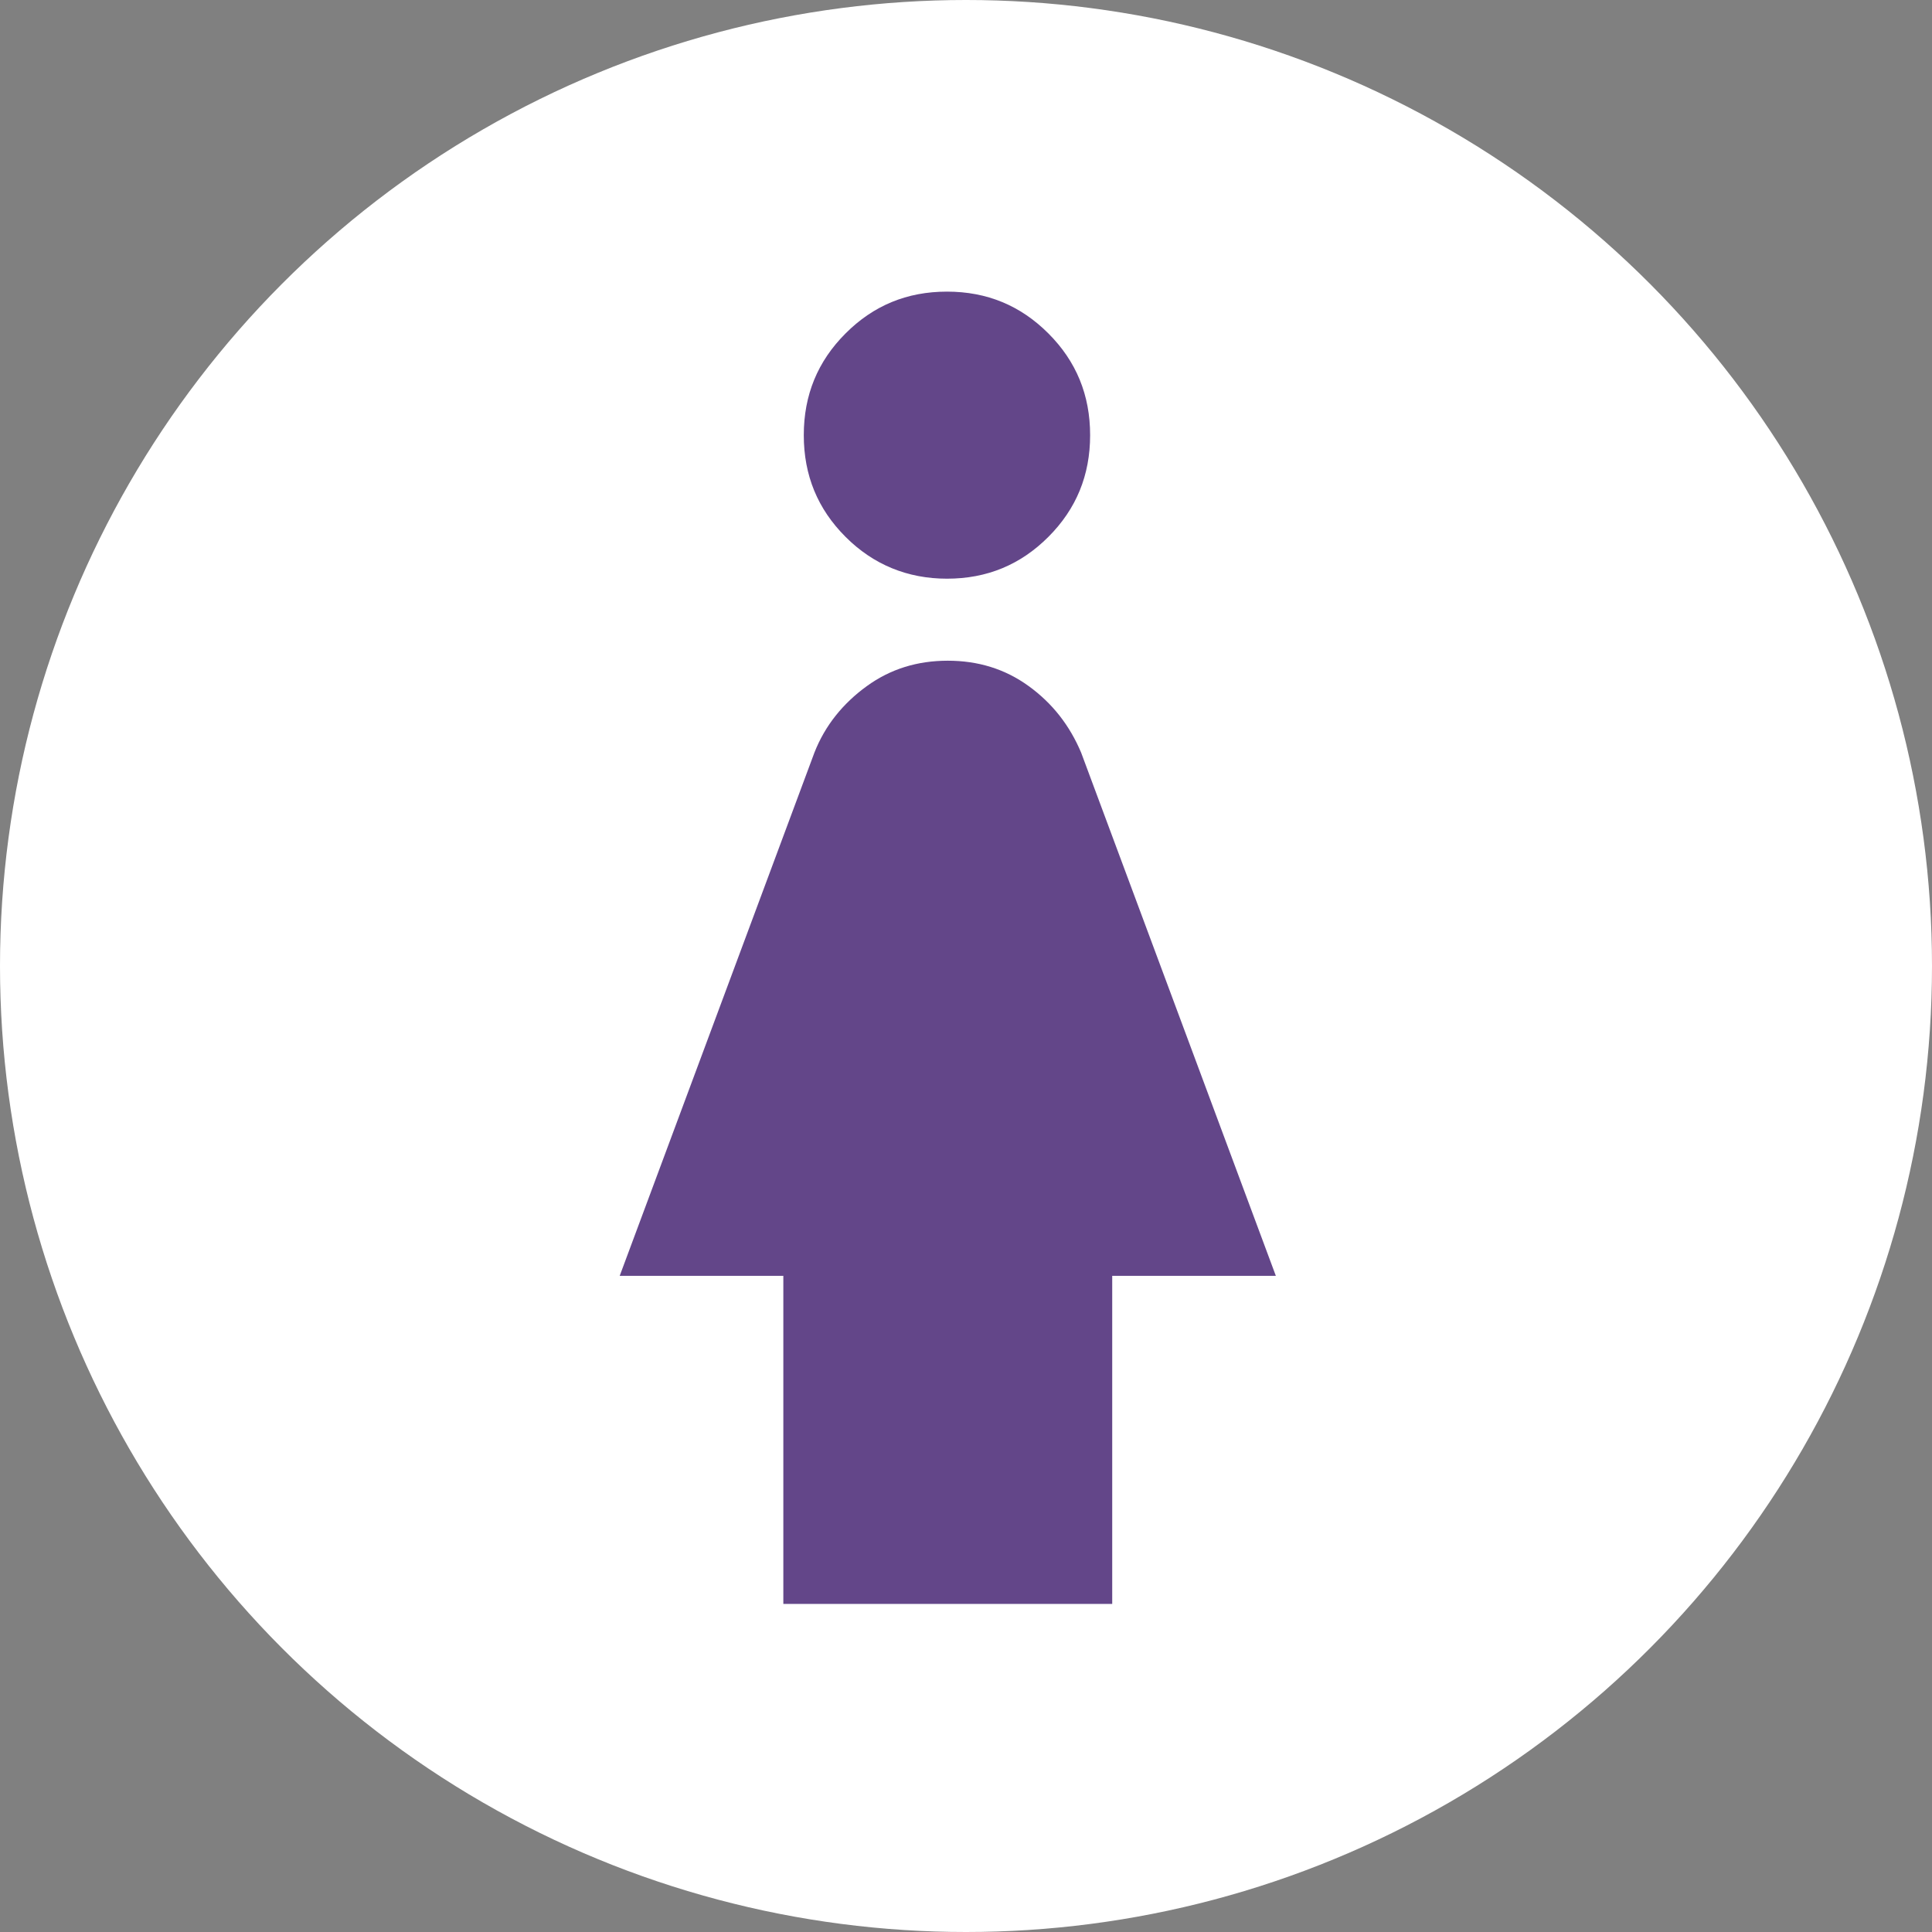 <svg width="53" height="53" viewBox="0 0 53 53" fill="none" xmlns="http://www.w3.org/2000/svg">
<rect x="0" y="0" width="53" height="53" fill="#808080" stroke="none"/>
<circle cx="26.5" cy="26.5" r="26.5" fill="white"/>
<path d="M25.978 15.875C24.9 15.875 23.958 15.492 23.195 14.727C22.431 13.963 22.05 13.04 22.05 11.938C22.05 10.835 22.431 9.912 23.195 9.148C23.958 8.383 24.878 8 25.978 8C27.077 8 27.997 8.383 28.761 9.148C29.524 9.912 29.905 10.835 29.905 11.938C29.905 13.04 29.524 13.963 28.761 14.727C27.997 15.492 27.077 15.875 25.978 15.875ZM21.489 44V35H17L22.342 20.645C22.633 19.902 23.127 19.295 23.778 18.823C24.429 18.35 25.17 18.125 26 18.125C26.83 18.125 27.571 18.35 28.222 18.823C28.873 19.295 29.344 19.902 29.658 20.645L35 35H30.511V44H21.489Z" fill="#634689"/>
</svg>

